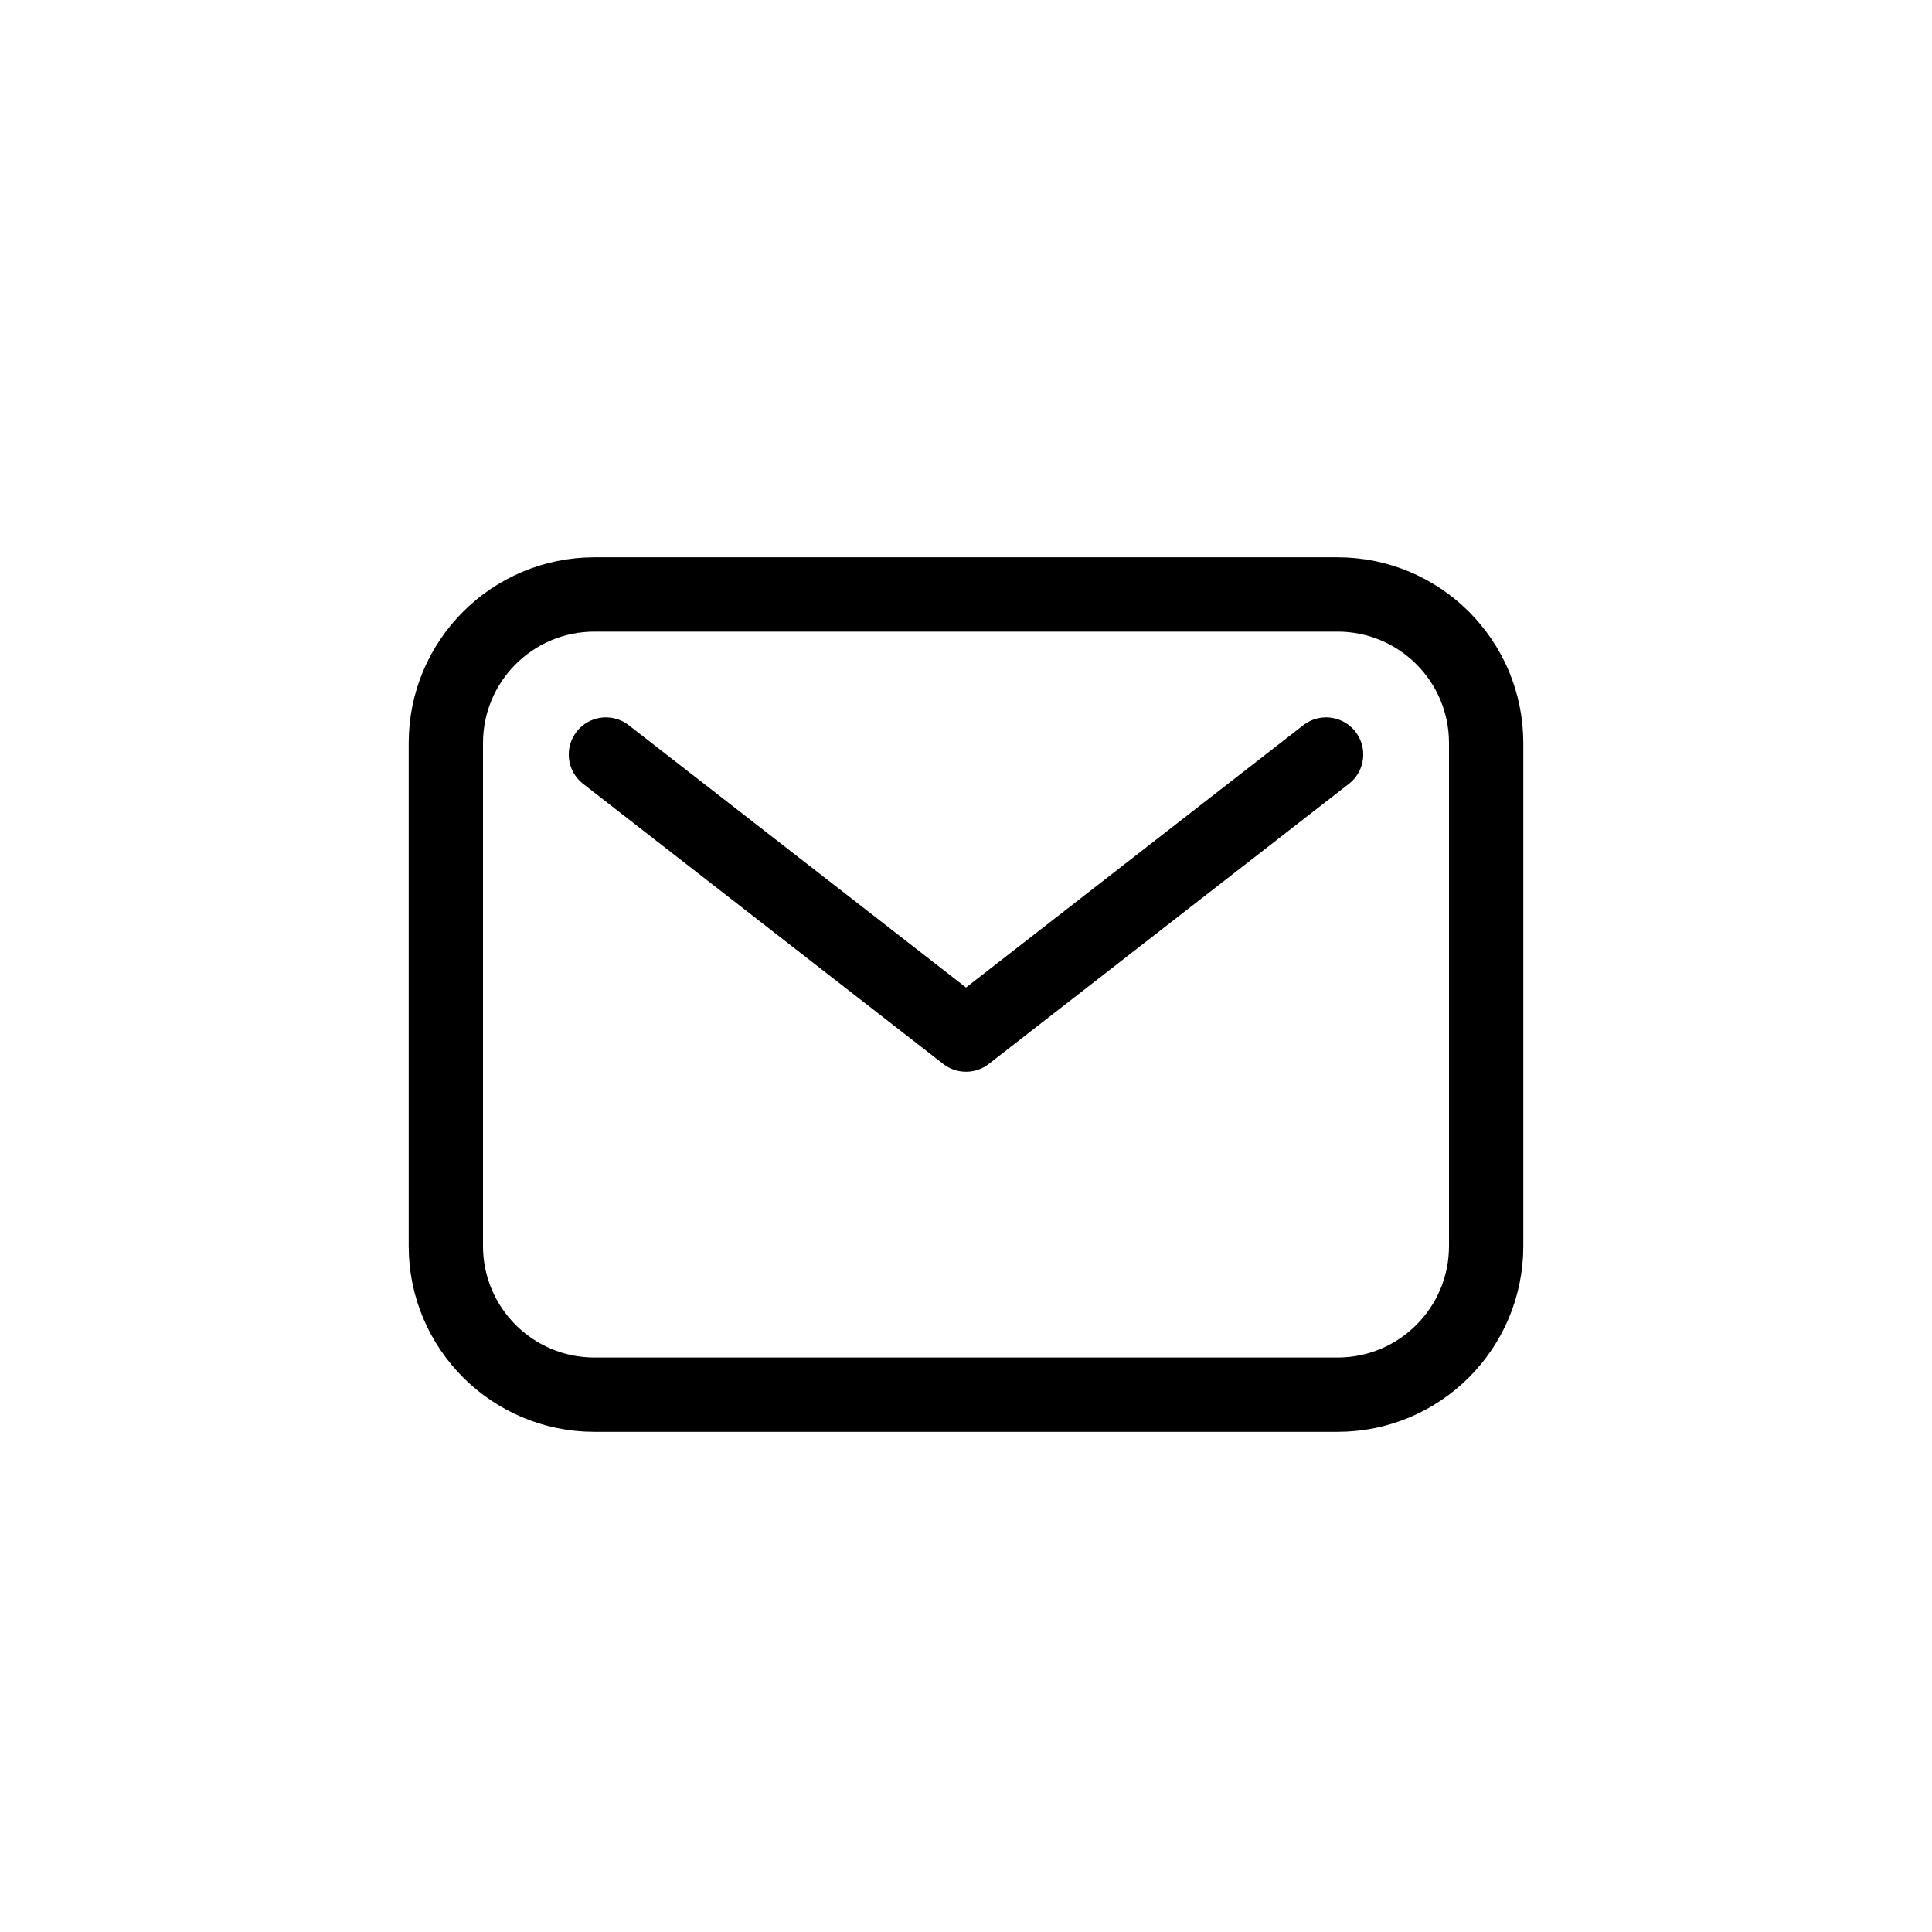 <svg width="26" height="26" viewBox="0 0 26 26" fill="none" xmlns="http://www.w3.org/2000/svg">
<g id="Group 1433">
<g id="mail-outline">
<path id="Rectangle 630" d="M18 8H8C6.895 8 6 8.895 6 10V16.769C6 17.874 6.895 18.769 8 18.769H18C19.105 18.769 20 17.874 20 16.769V10C20 8.895 19.105 8 18 8Z" stroke="black" stroke-linecap="round" stroke-linejoin="round"/>
<path id="Path 1513" d="M8.154 10.154L13 13.923L17.846 10.154" stroke="black" stroke-linecap="round" stroke-linejoin="round"/>
</g>
</g>
</svg>
